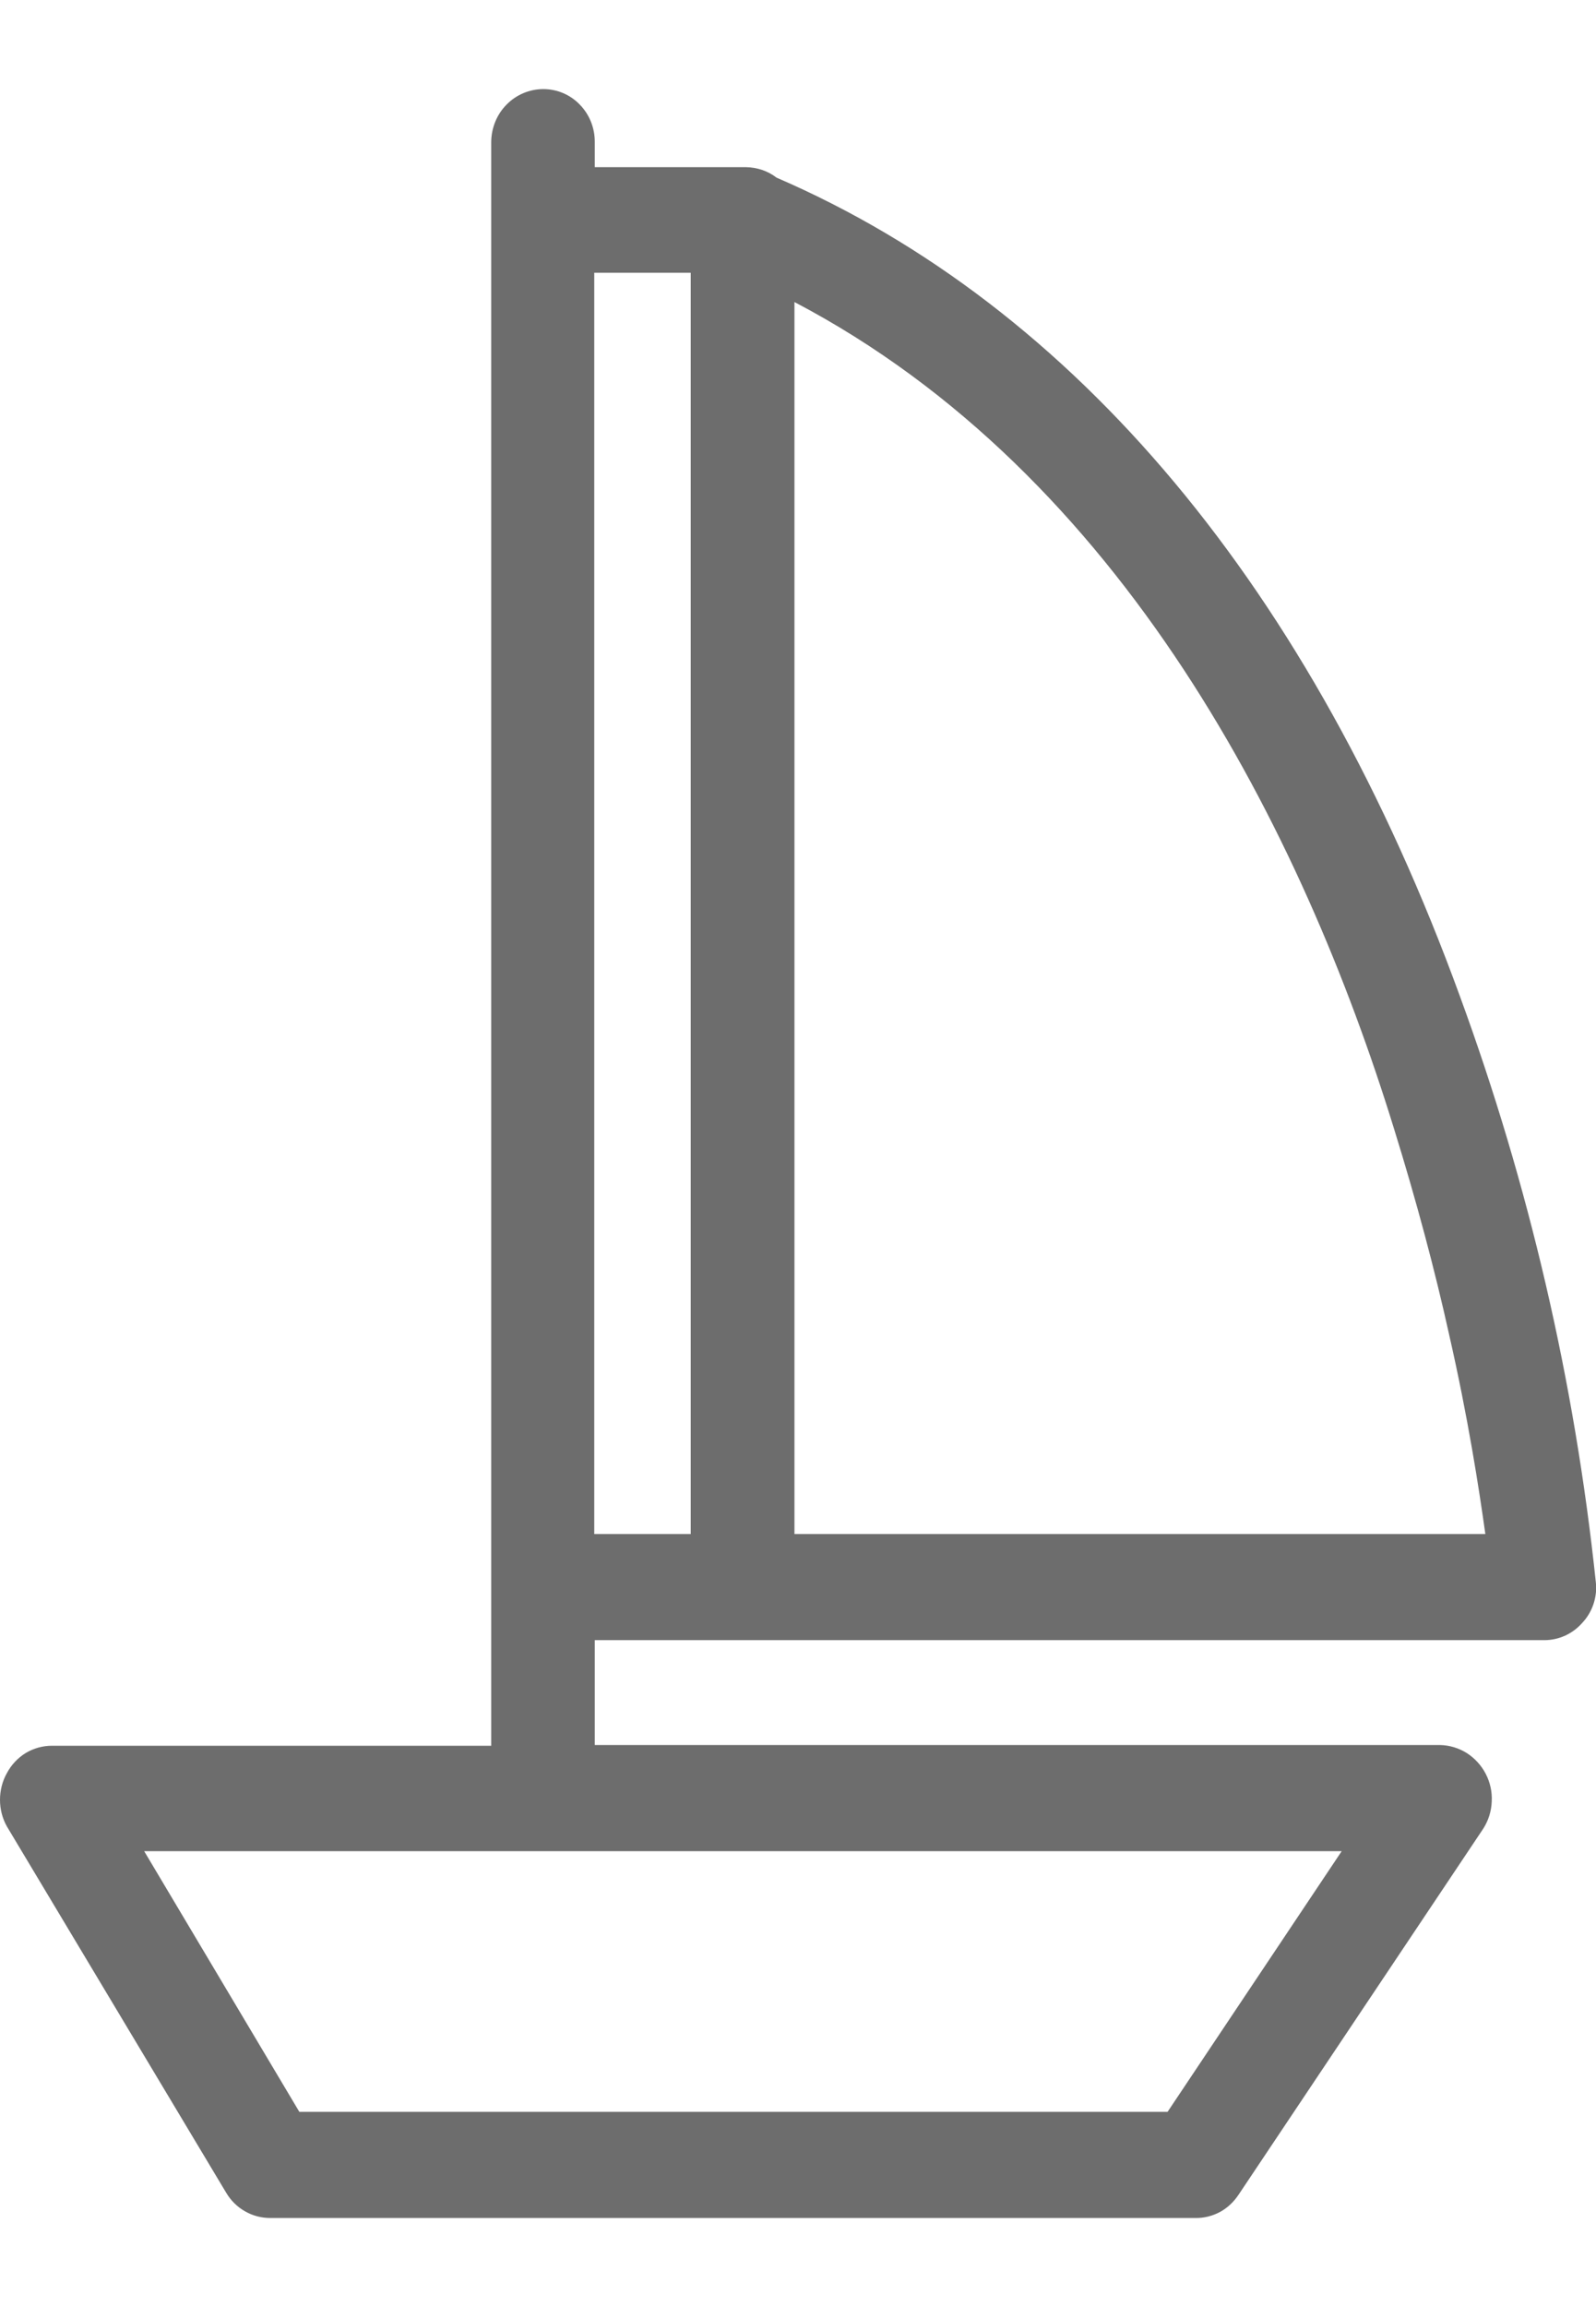 <svg width="9" height="13" viewBox="0 0 9 13" fill="none" xmlns="http://www.w3.org/2000/svg">
<path d="M1.275 12.355C1.301 12.399 1.337 12.435 1.381 12.46C1.424 12.485 1.473 12.498 1.523 12.498H6.741C6.789 12.499 6.837 12.487 6.88 12.464C6.922 12.441 6.958 12.407 6.985 12.366L8.365 10.303C8.394 10.257 8.41 10.205 8.412 10.151C8.415 10.097 8.403 10.043 8.378 9.995C8.353 9.947 8.316 9.907 8.271 9.878C8.226 9.85 8.174 9.834 8.121 9.833H3.354V9.242H8.709C8.75 9.242 8.79 9.233 8.827 9.216C8.864 9.199 8.897 9.174 8.924 9.143C8.952 9.113 8.973 9.077 8.986 9.038C8.999 8.998 9.004 8.957 8.999 8.915C8.88 7.786 8.622 6.676 8.232 5.612C7.397 3.321 6.064 1.728 4.379 1.001C4.33 0.963 4.269 0.943 4.207 0.942H3.354V0.799C3.354 0.72 3.324 0.645 3.269 0.589C3.215 0.533 3.141 0.502 3.064 0.502C2.987 0.502 2.912 0.533 2.857 0.589C2.802 0.644 2.771 0.72 2.77 0.799V9.837H0.293C0.241 9.837 0.19 9.851 0.145 9.878C0.101 9.905 0.064 9.944 0.039 9.991C0.013 10.037 0 10.089 0 10.142C0 10.194 0.013 10.246 0.039 10.292L1.275 12.355ZM4.48 7.517V1.702C6.336 2.675 7.347 4.694 7.86 6.357C7.989 6.772 8.093 7.164 8.171 7.517C8.279 7.99 8.34 8.387 8.376 8.644H4.48V7.517ZM3.351 1.537H3.895V8.644H3.351V1.537ZM7.566 10.431L6.584 11.9H1.688L0.813 10.431H7.566Z" fill="#6D6D6D"/>
</svg>
